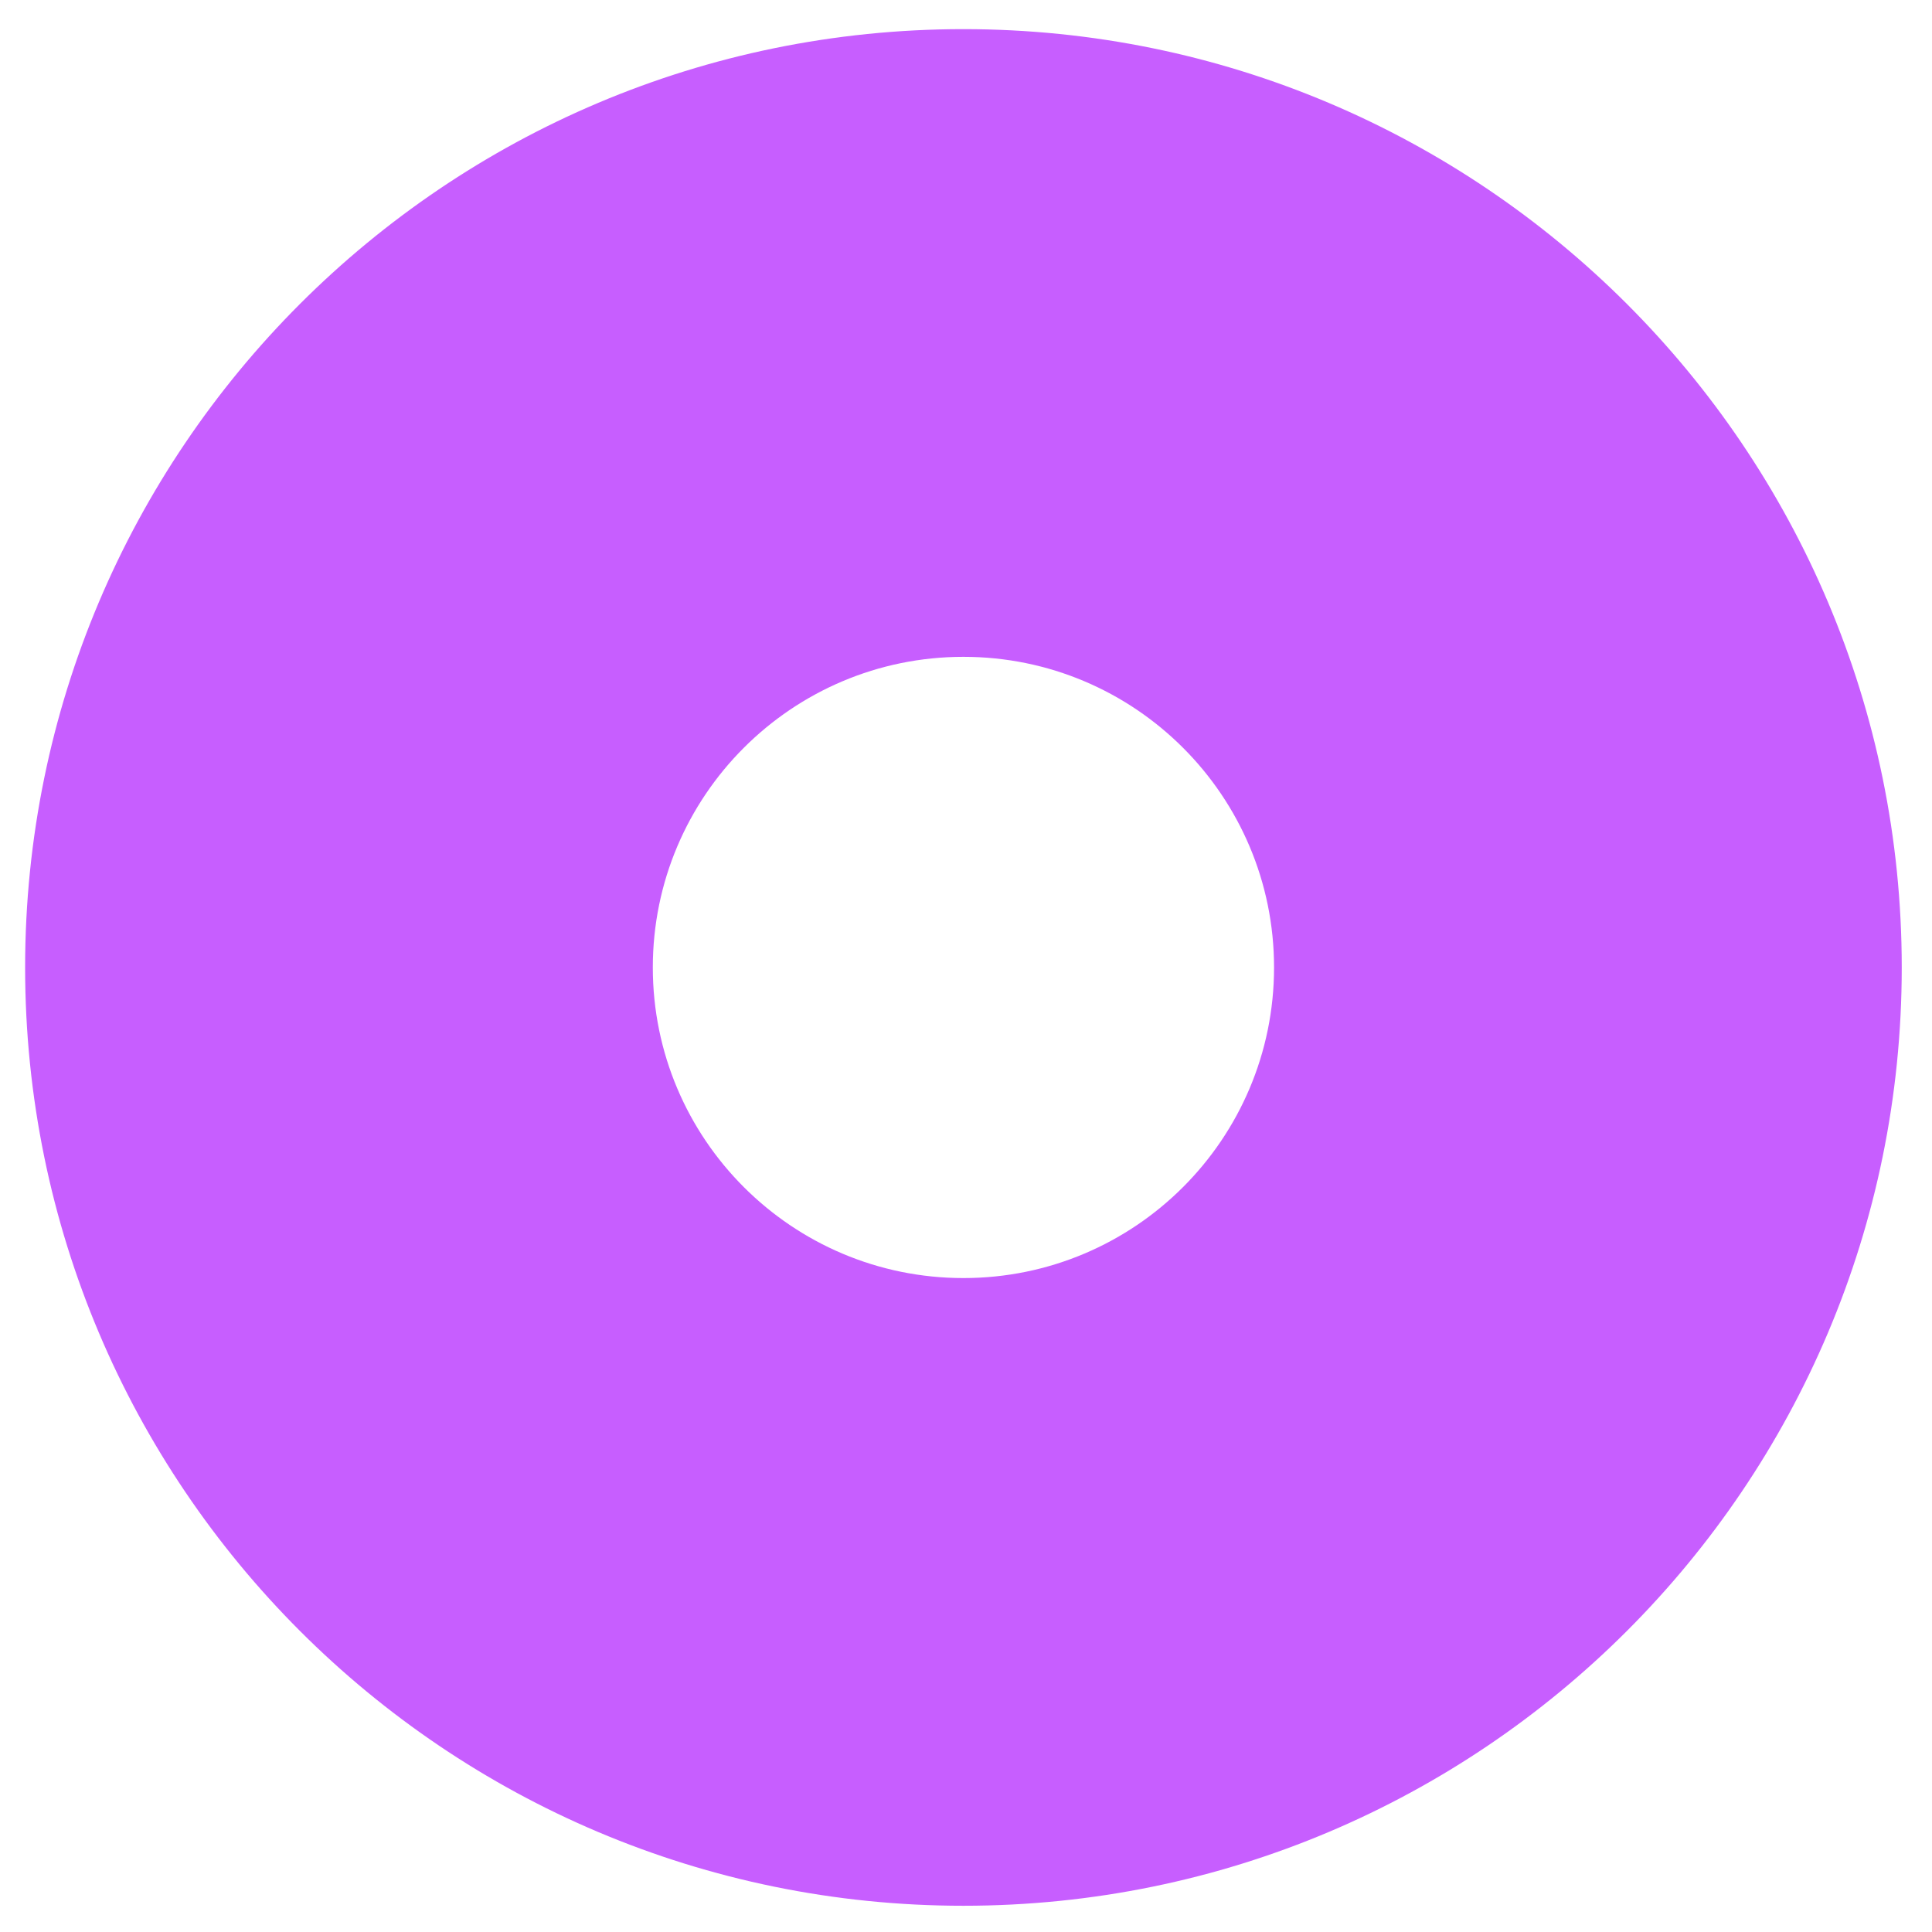 <?xml version="1.0" encoding="UTF-8"?>
<!DOCTYPE svg PUBLIC "-//W3C//DTD SVG 1.1//EN" "http://www.w3.org/Graphics/SVG/1.1/DTD/svg11.dtd">
<!-- Creator: CorelDRAW 2021 (64-Bit) -->
<svg xmlns="http://www.w3.org/2000/svg" xml:space="preserve" width="423.333mm" height="423.333mm" version="1.1" style="shape-rendering:geometricPrecision; text-rendering:geometricPrecision; image-rendering:optimizeQuality; fill-rule:evenodd; clip-rule:evenodd"
viewBox="0 0 42333.32 42333.32"
 xmlns:xlink="http://www.w3.org/1999/xlink"
 xmlns:xodm="http://www.corel.com/coreldraw/odm/2003">
 <defs>
  <style type="text/css">
   <![CDATA[
    .fil0 {fill:#C75EFF}
   ]]>
  </style>
 </defs>
 <g id="Layer_x0020_1">
  <path class="fil0" d="M27916.52 21198.41c0,-3758.48 -3047.58,-6806.06 -6806.06,-6806.06 -3758.48,0 -6806.06,3047.58 -6806.06,6806.06 0,3758.48 3047.58,6806.06 6806.06,6806.06 3758.48,0 6806.06,-3047.58 6806.06,-6806.06zm-6806.06 -20559.96c11355.08,0 20559.96,9204.88 20559.96,20559.96 0,11355.08 -9204.88,20559.96 -20559.96,20559.96 -11355.08,0 -20559.96,-9204.88 -20559.96,-20559.96 0,-11355.08 9204.88,-20559.96 20559.96,-20559.96z"/>
 </g>
</svg>

